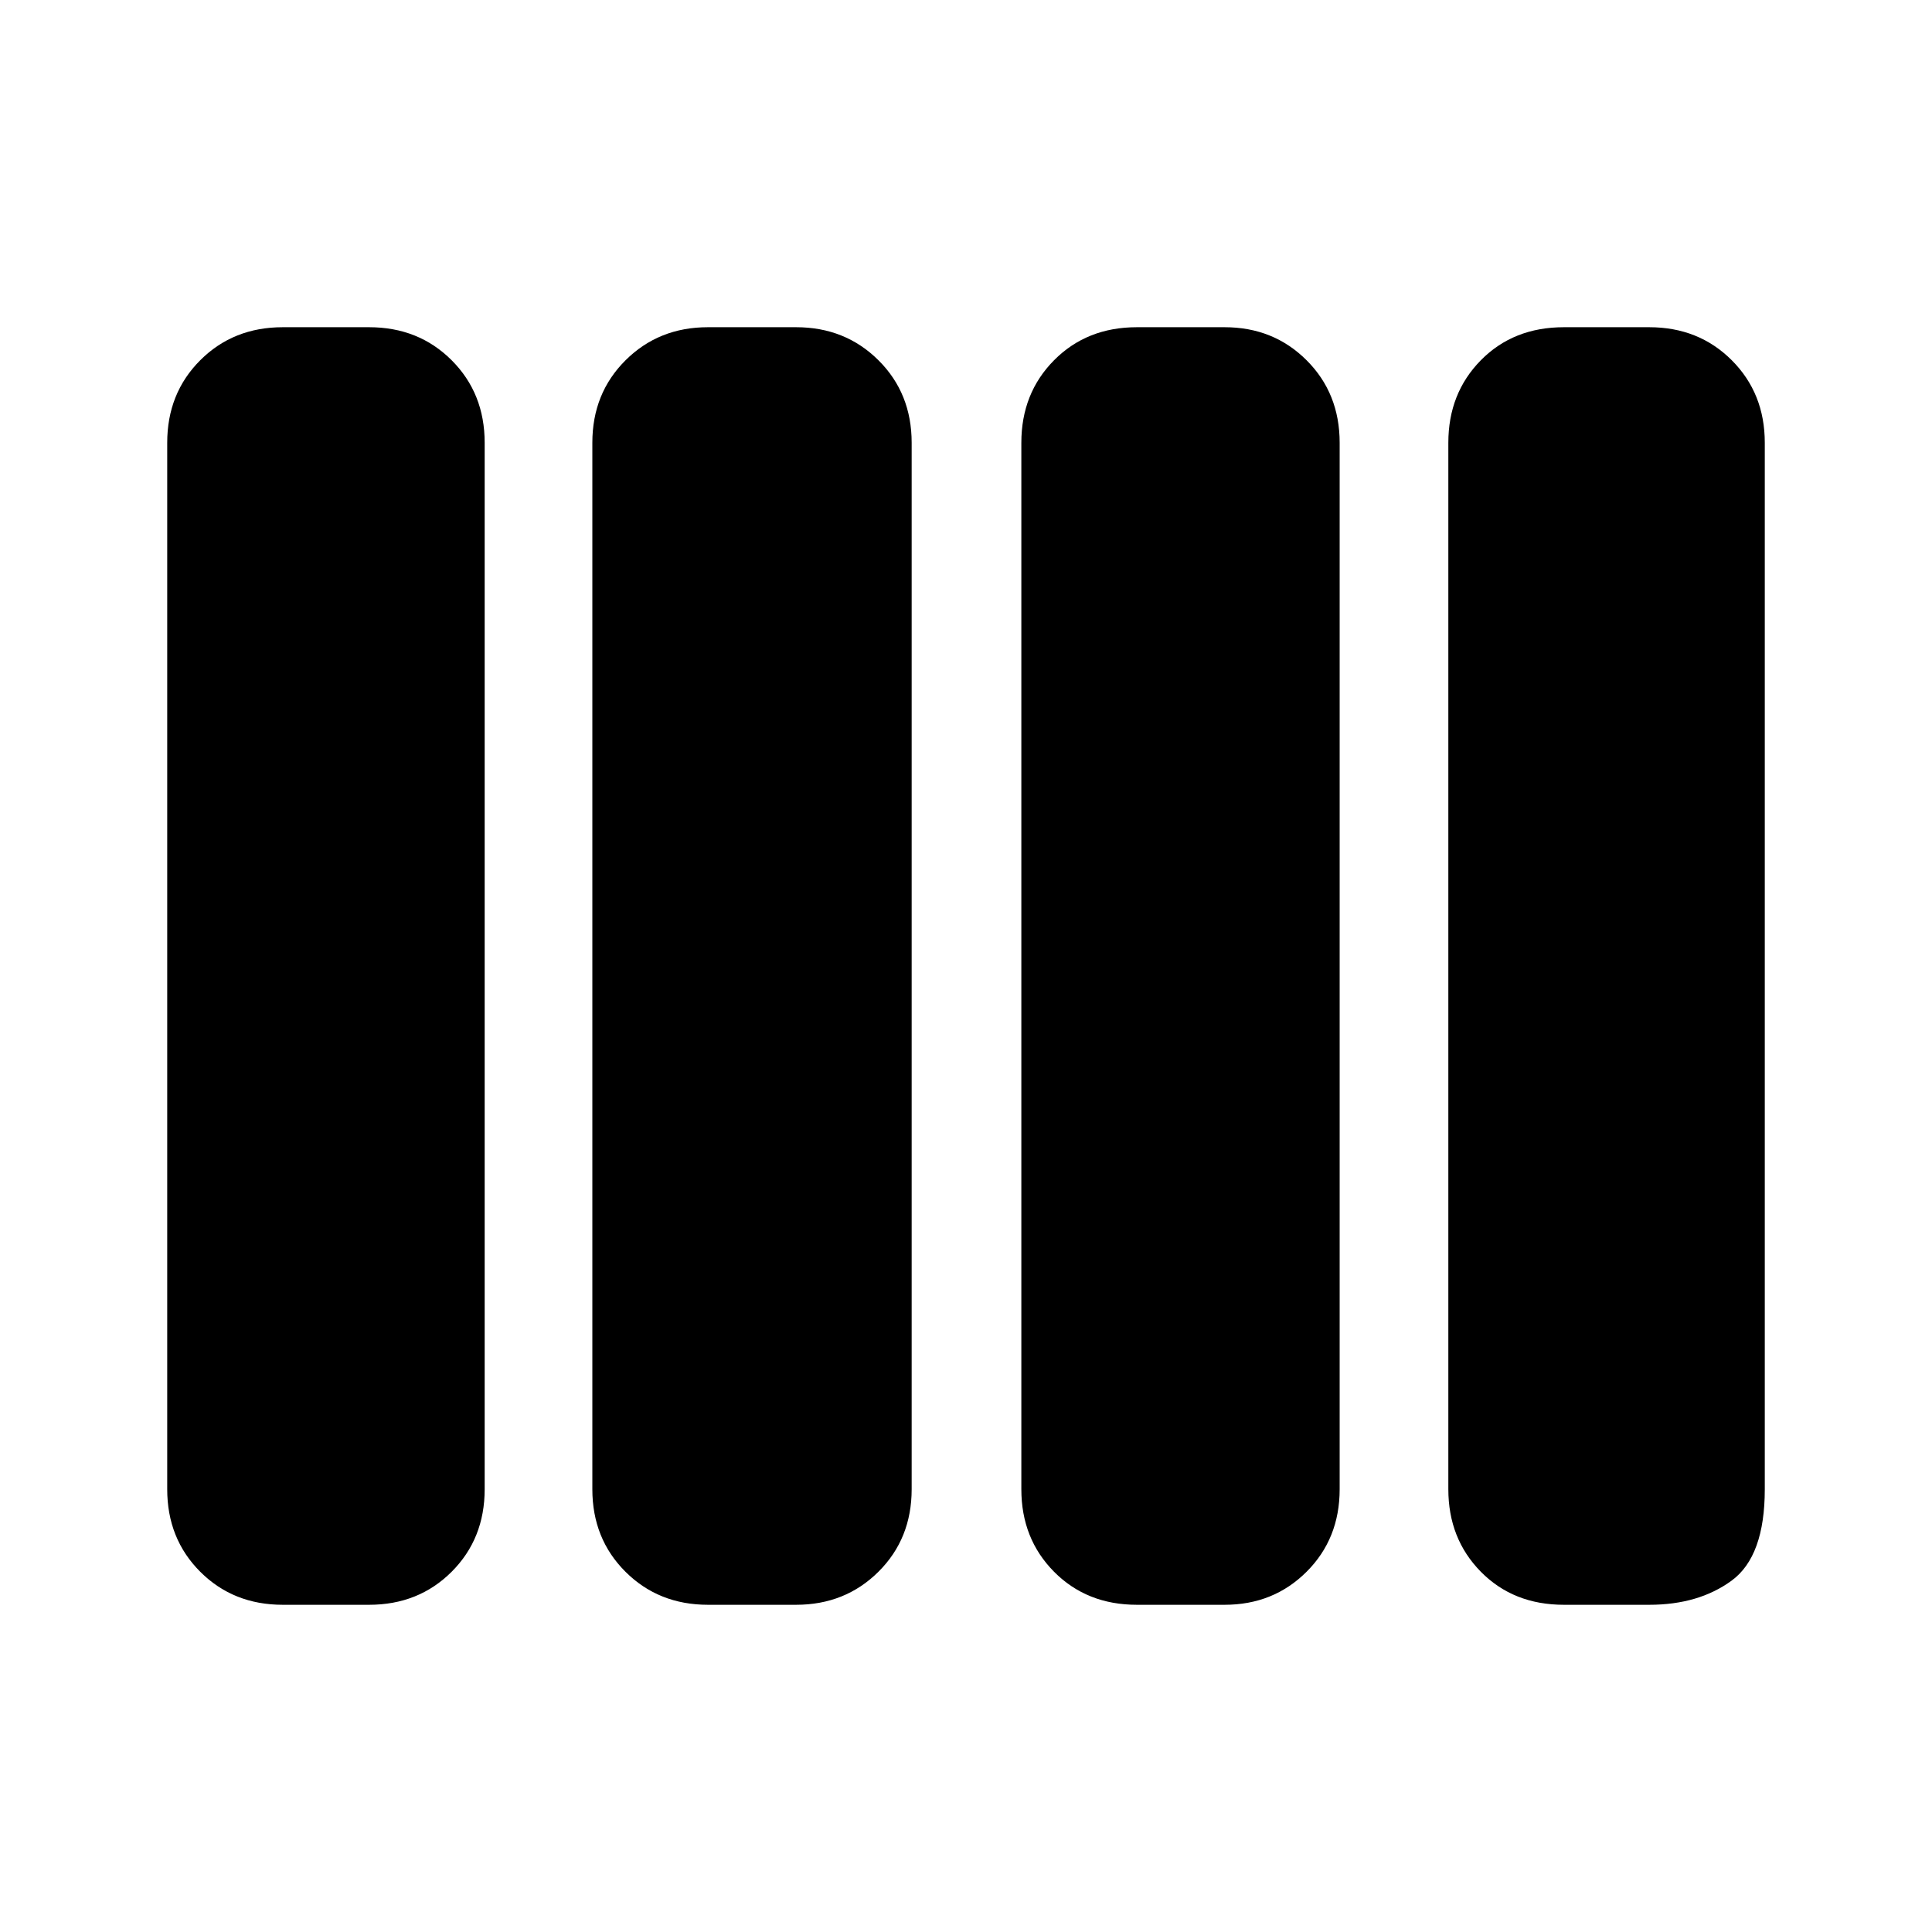 <svg xmlns="http://www.w3.org/2000/svg" height="48" viewBox="0 -960 960 960" width="48"><path d="M564.93-162.59q-24.9 0-41.17-16.41-16.26-16.41-16.26-41.01v-519.98q0-24.6 16.26-41.01 16.27-16.41 41.17-16.41h43.55q24.31 0 40.75 16.41t16.44 41.01v519.98q0 24.6-16.44 41.01-16.44 16.41-40.75 16.41h-43.55Zm-213.11 0q-24.57 0-41.03-16.41t-16.46-41.01v-519.98q0-24.6 16.51-41.01 16.51-16.41 40.92-16.41h43.81q24.4 0 40.92 16.41Q453-764.59 453-739.99v519.98q0 24.6-16.51 41.01-16.52 16.41-40.92 16.41h-43.75Zm-211.3 0q-24.61 0-41.02-16.41-16.41-16.41-16.41-41.01v-519.98q0-24.6 16.41-41.01 16.41-16.41 41.02-16.41h42.87q24.61 0 41.03 16.41 16.41 16.41 16.41 41.01v519.98q0 24.6-16.41 41.01-16.42 16.41-41.03 16.41h-42.87Zm636.59 0q-25.11 0-41.28-16.41-16.16-16.41-16.16-41.01v-519.98q0-24.6 16.16-41.01 16.17-16.41 41.28-16.41h42.37q24.61 0 41.02 16.41 16.41 16.41 16.41 41.01v519.98q0 33.3-16.41 45.36-16.41 12.06-41.02 12.06h-42.37Z"/></svg>
